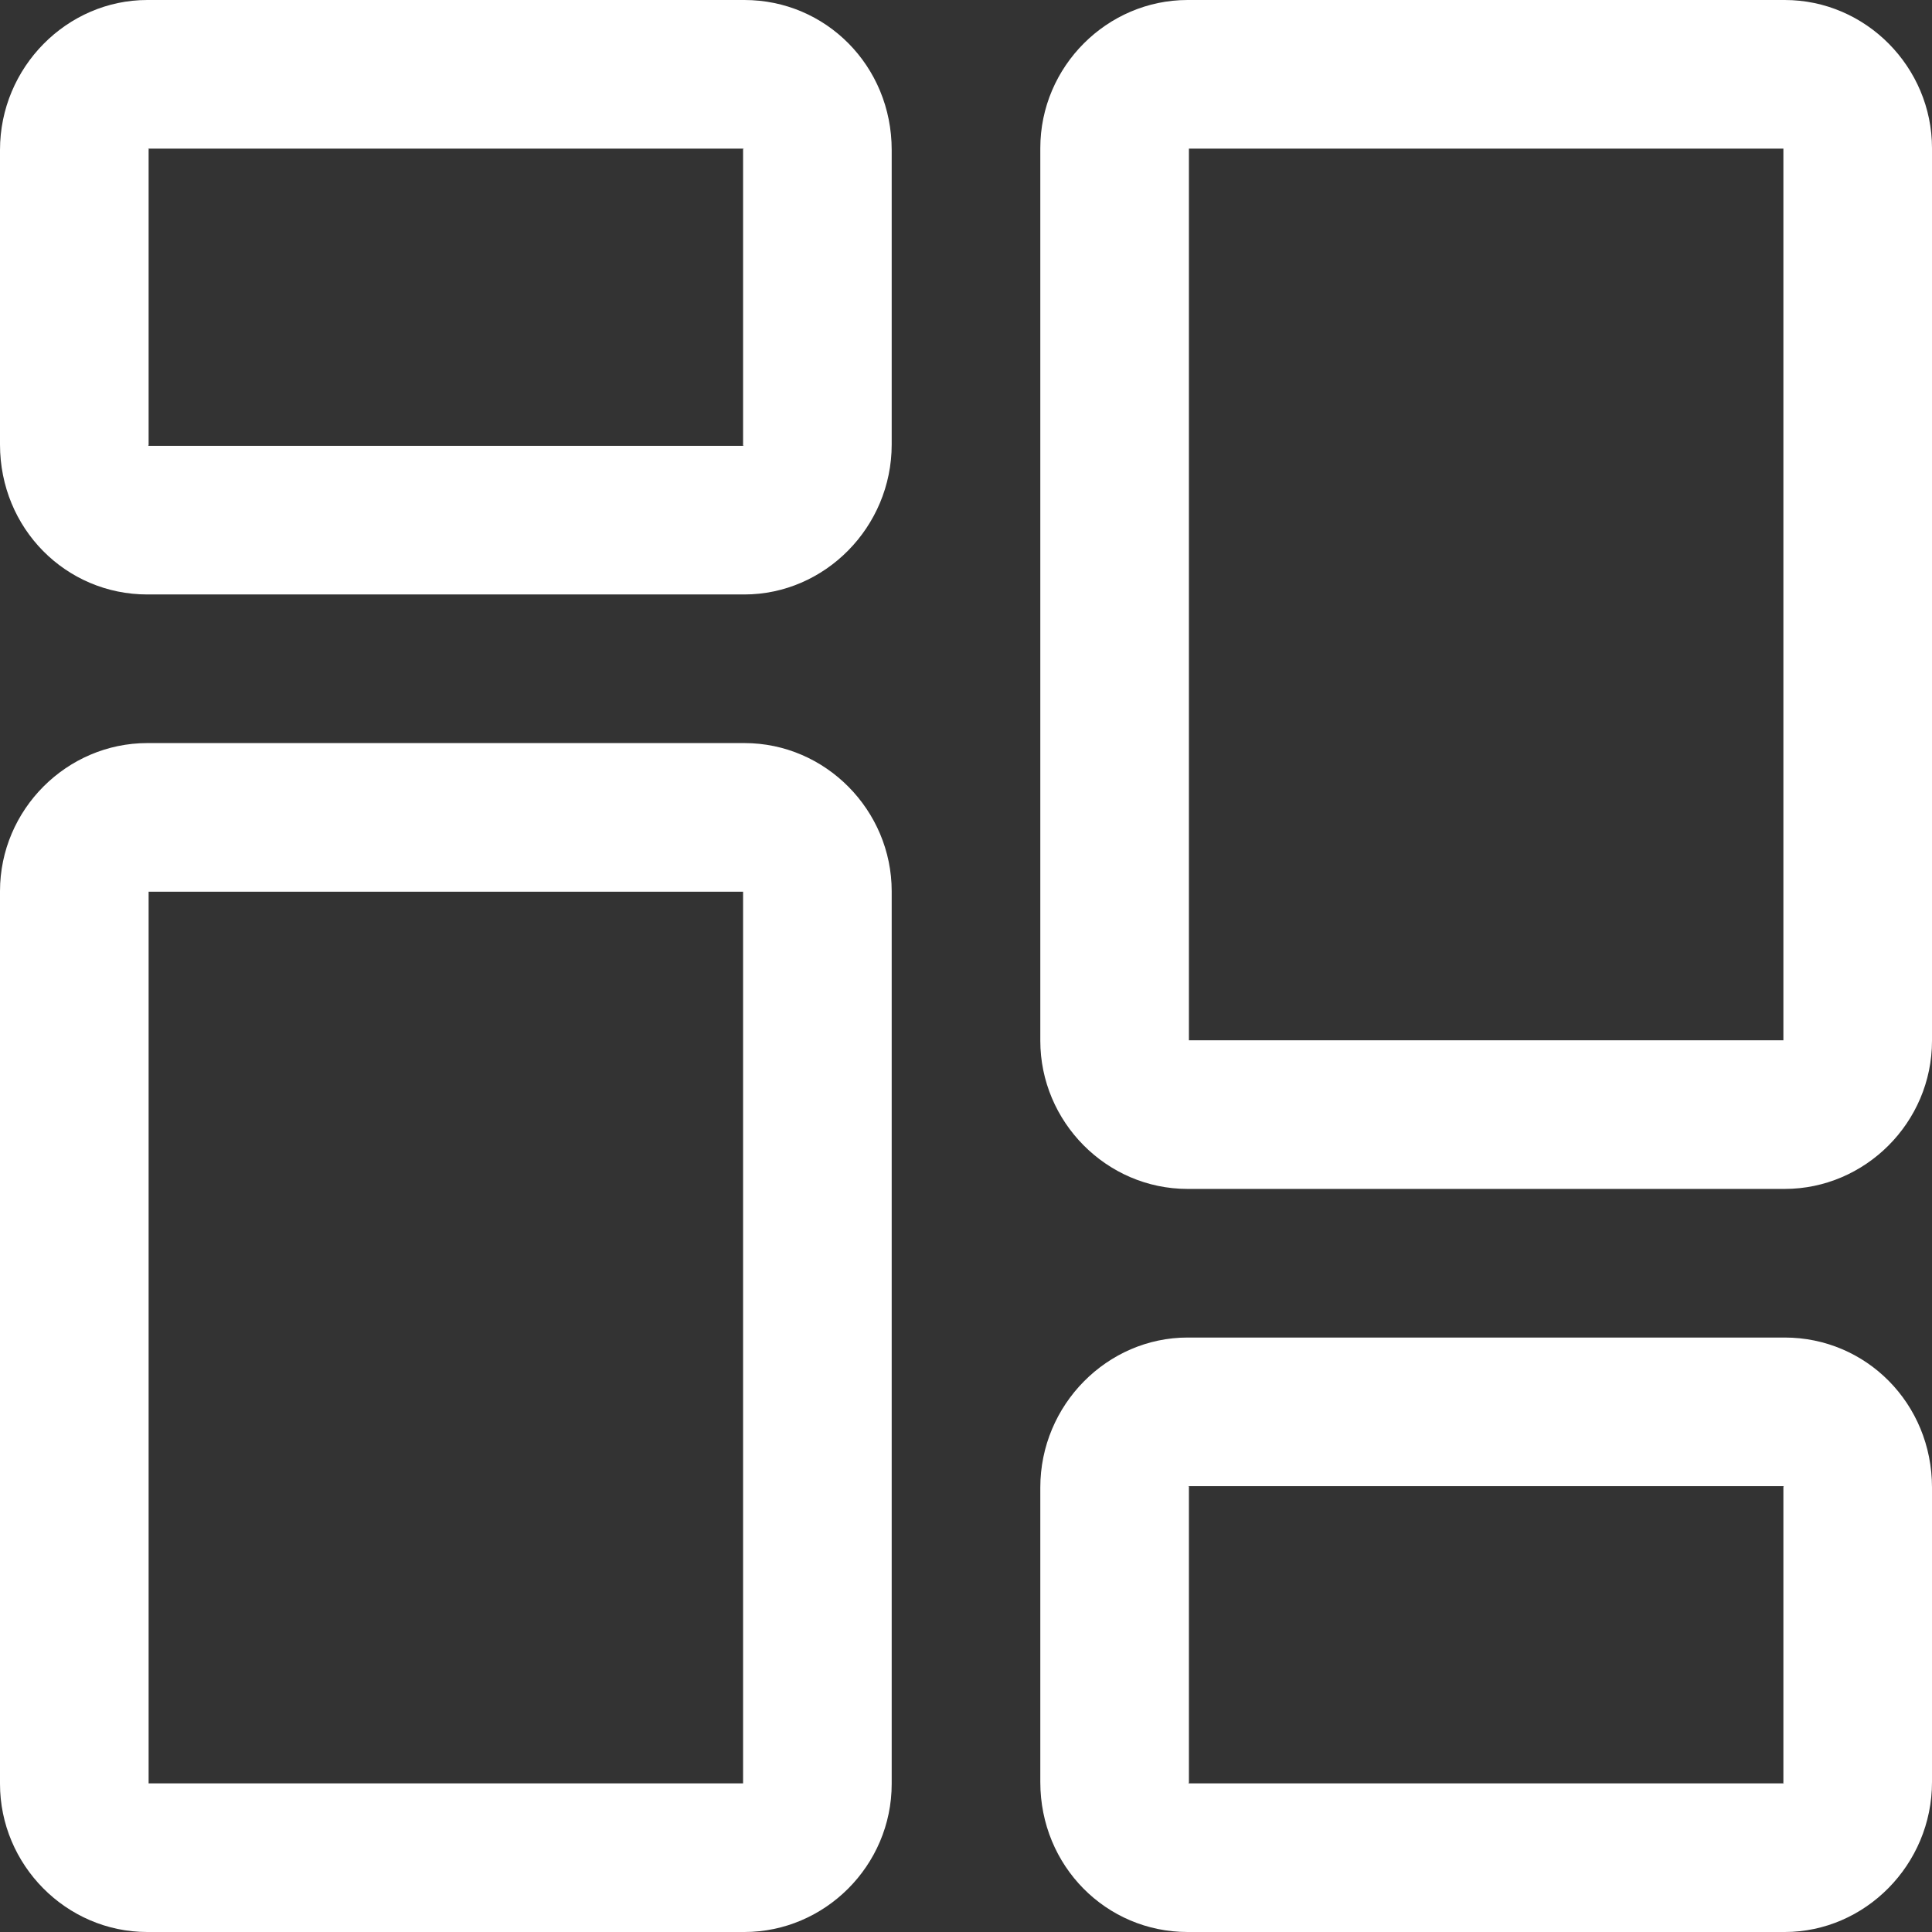 <?xml version="1.0" encoding="UTF-8" standalone="no"?>
<svg width="13px" height="13px" viewBox="0 0 13 13" version="1.1" xmlns="http://www.w3.org/2000/svg" xmlns:xlink="http://www.w3.org/1999/xlink" xmlns:sketch="http://www.bohemiancoding.com/sketch/ns">
    <rect x="0" y="0" width="13" height="13" fill="#333333" stroke="none"/>
    <!-- Generator: Sketch 3.4.4 (17249) - http://www.bohemiancoding.com/sketch -->
    <title>dashboard-w</title>
    <desc>Created with Sketch.</desc>
    <defs></defs>
    <g id="Files-UserFLow" stroke="none" stroke-width="1" fill="none" fill-rule="evenodd" sketch:type="MSPage">
        <g id="dashboard-w" sketch:type="MSLayerGroup" transform="translate(-1, -1)">
            <rect id="Rectangle-12" sketch:type="MSShapeGroup" x="0" y="0" width="15" height="15"></rect>
            <path d="M2,2.009 L2,2.009 L2,3.991 C2,4.004 1.996,4 1.991,4 L6.009,4 C5.996,4 6,3.996 6,3.991 L6,2.009 C6,1.996 6.004,2 6.009,2 L1.991,2 C2.004,2 2,2.004 2,2.009 L2,2.009 Z M1,2.009 C1,1.452 1.451,1 1.991,1 L6.009,1 C6.556,1 7,1.443 7,2.009 L7,3.991 C7,4.548 6.549,5 6.009,5 L1.991,5 C1.444,5 1,4.557 1,3.991 L1,2.009 L1,2.009 Z" id="Shape" fill="#FFFFFF" sketch:type="MSShapeGroup"></path>
            <path d="M2,6.997 L2,6.997 L2,13.003 C2,12.999 2.001,13 1.991,13 L6.009,13 C5.999,13 6,12.999 6,13.003 L6,6.997 C6,7.001 5.999,7 6.009,7 L1.991,7 C2.001,7 2,7.001 2,6.997 L2,6.997 Z M1,6.997 C1,6.446 1.451,6 1.991,6 L6.009,6 C6.556,6 7,6.453 7,6.997 L7,13.003 C7,13.554 6.549,14 6.009,14 L1.991,14 C1.444,14 1,13.547 1,13.003 L1,6.997 L1,6.997 Z" id="Shape" fill="#FFFFFF" sketch:type="MSShapeGroup"></path>
            <path d="M9,1.997 L9,1.997 L9,8.003 C9,7.999 9.001,8 8.991,8 L13.009,8 C12.999,8 13,7.999 13,8.003 L13,1.997 C13,2.001 12.999,2 13.009,2 L8.991,2 C9.001,2 9,2.001 9,1.997 L9,1.997 Z M8,1.997 C8,1.446 8.451,1 8.991,1 L13.009,1 C13.556,1 14,1.453 14,1.997 L14,8.003 C14,8.554 13.549,9 13.009,9 L8.991,9 C8.444,9 8,8.547 8,8.003 L8,1.997 L8,1.997 Z" id="Shape" fill="#FFFFFF" sketch:type="MSShapeGroup"></path>
            <path d="M9,11.009 L9,11.009 L9,12.991 C9,13.004 8.996,13 8.991,13 L13.009,13 C12.996,13 13,12.996 13,12.991 L13,11.009 C13,10.996 13.004,11 13.009,11 L8.991,11 C9.004,11 9,11.004 9,11.009 L9,11.009 Z M8,11.009 C8,10.452 8.451,10 8.991,10 L13.009,10 C13.556,10 14,10.443 14,11.009 L14,12.991 C14,13.548 13.549,14 13.009,14 L8.991,14 C8.444,14 8,13.557 8,12.991 L8,11.009 L8,11.009 Z" id="Shape" fill="#FFFFFF" sketch:type="MSShapeGroup"></path>
        </g>
    </g>
</svg>